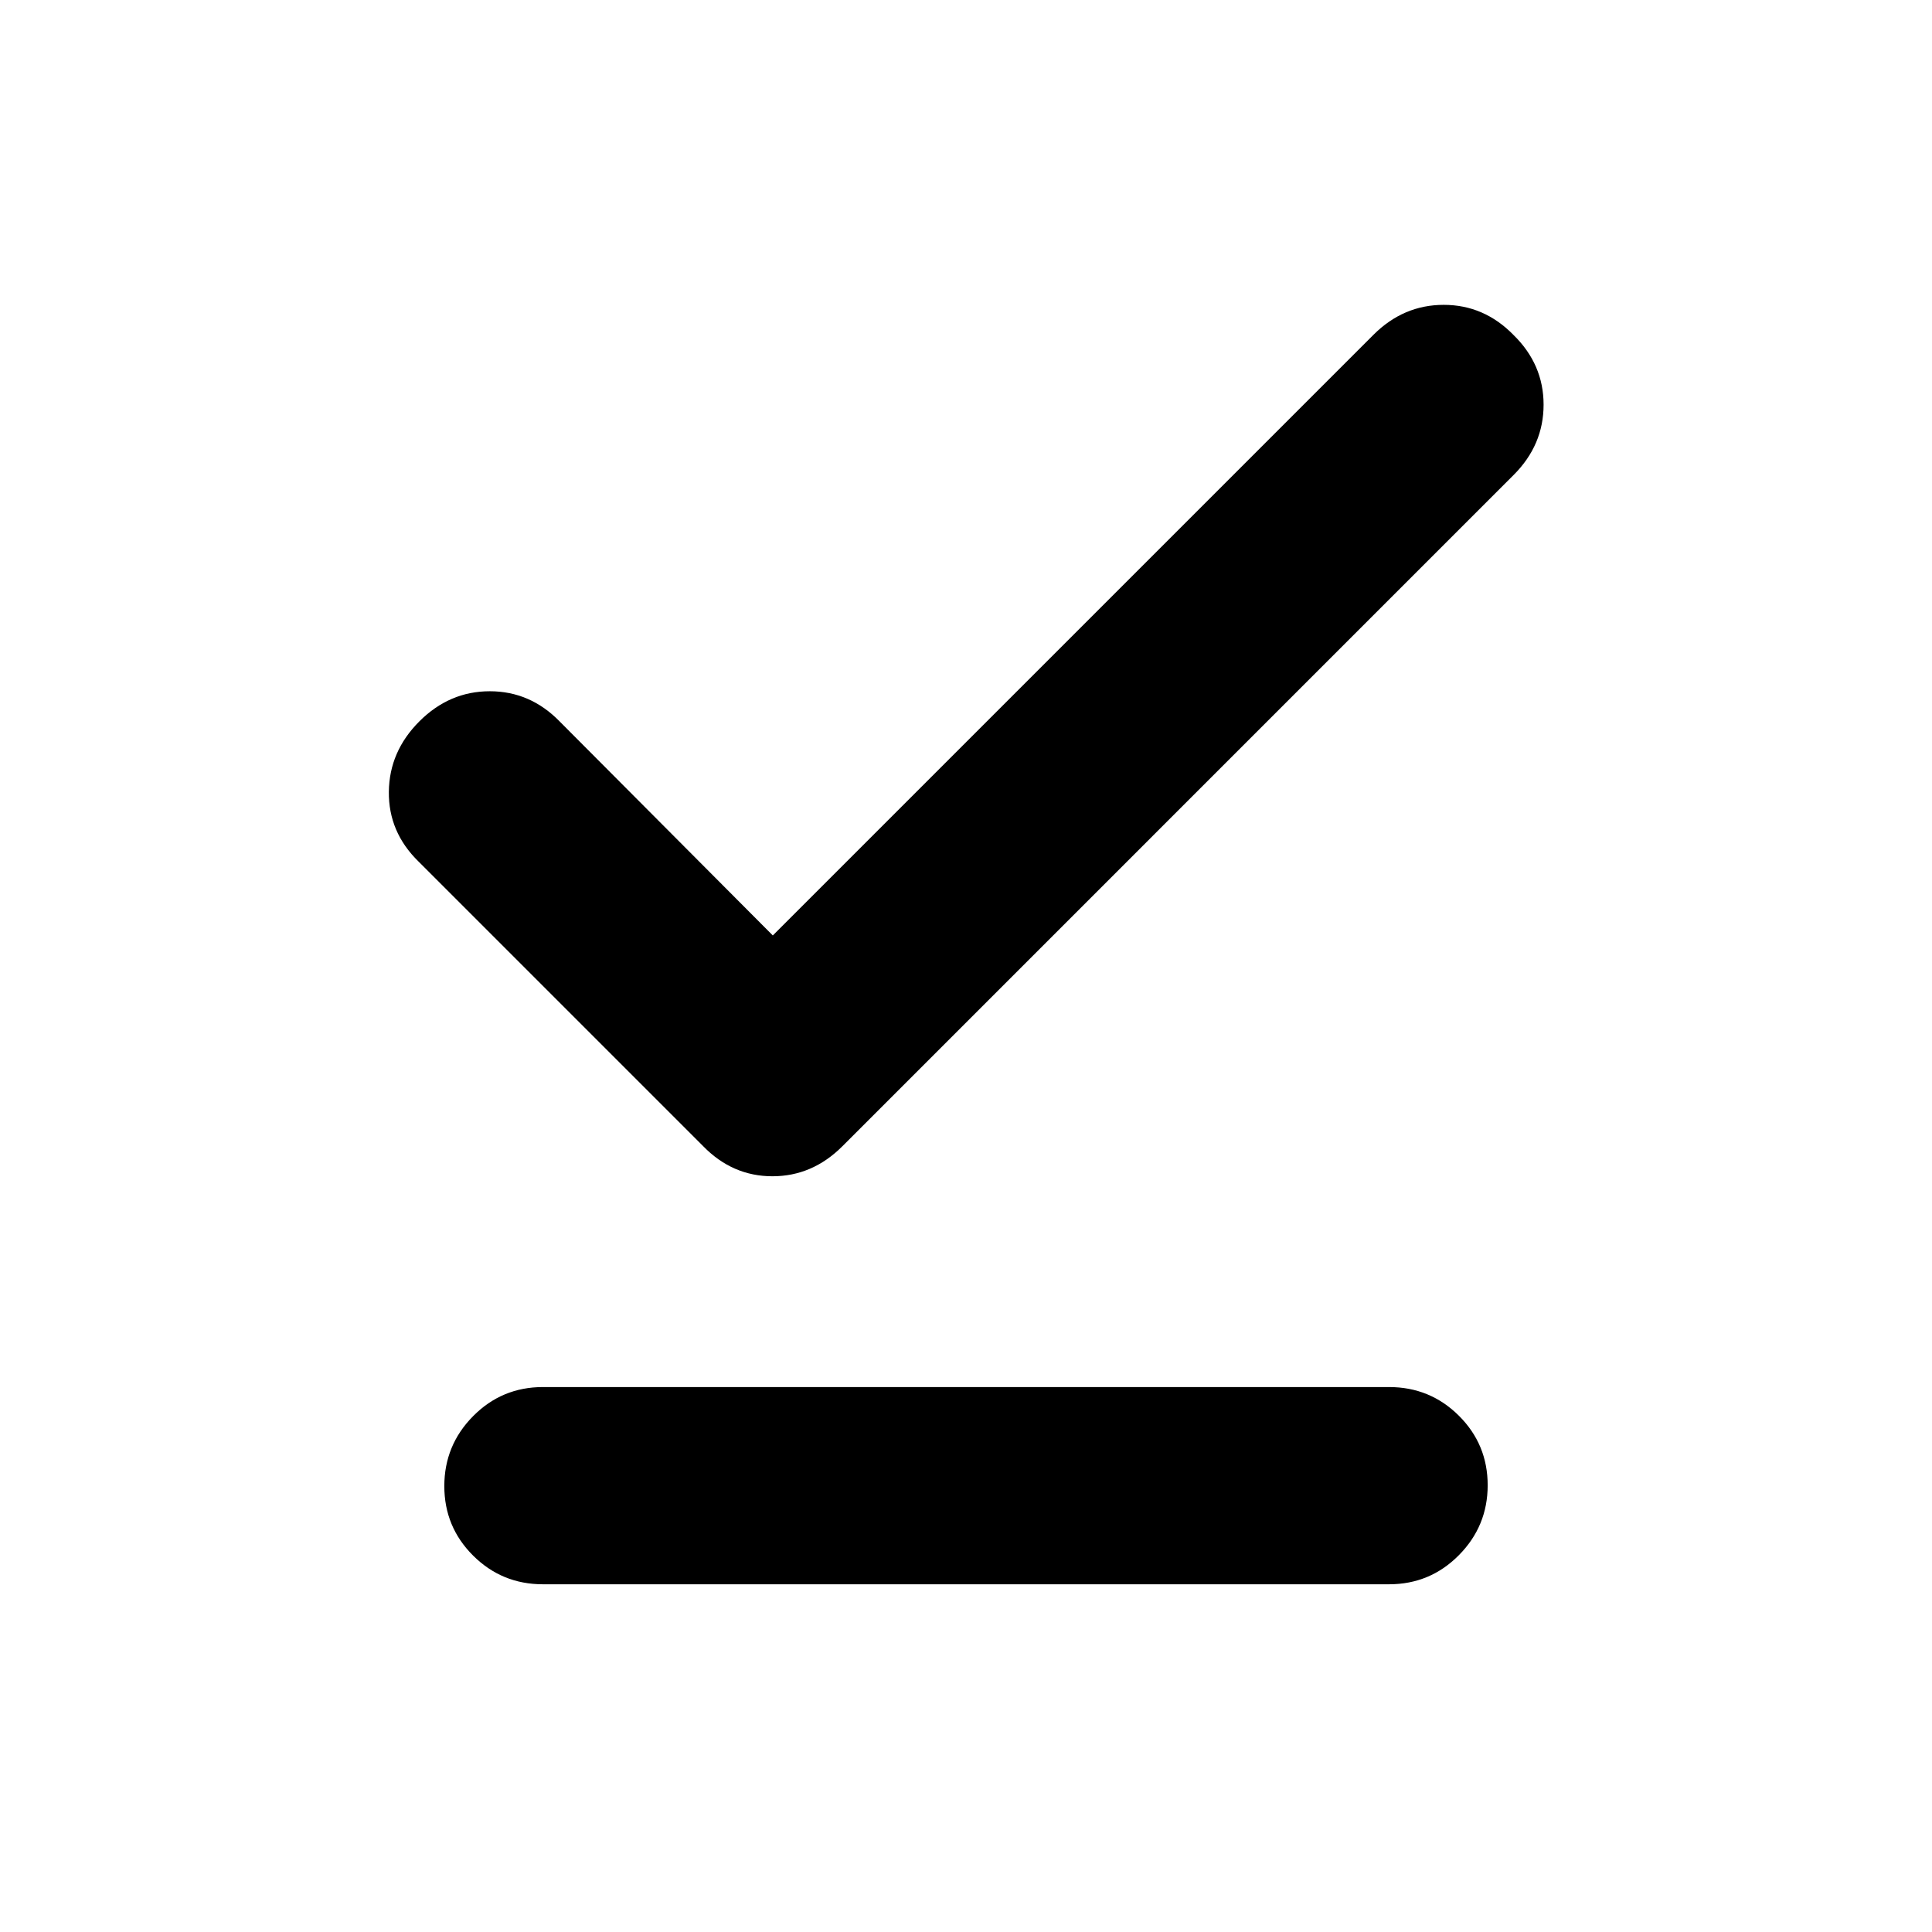 <svg xmlns="http://www.w3.org/2000/svg" height="20" viewBox="0 -960 960 960" width="20"><path d="m384-495.18 298.45-298.45q14.9-14.89 34.93-14.89 20.04 0 34.66 14.95Q767-778.94 767-758.91q0 20.04-14.88 34.92L418.54-390.4q-14.89 14.88-34.72 14.88-19.84 0-34.43-14.96L207.96-531.91q-14.96-14.63-14.74-34.66.21-20.04 15.17-35 14.96-14.95 34.99-14.95 20.04 0 34.66 14.95L384-495.18Zm-114.22 322.4q-20.38 0-34.69-14.25-14.31-14.24-14.31-34.54 0-20.3 14.31-34.76 14.31-14.45 34.69-14.45h420.44q20.38 0 34.69 14.24 14.31 14.25 14.31 34.55 0 20.29-14.31 34.75t-34.69 14.46H269.78Z"/></svg>